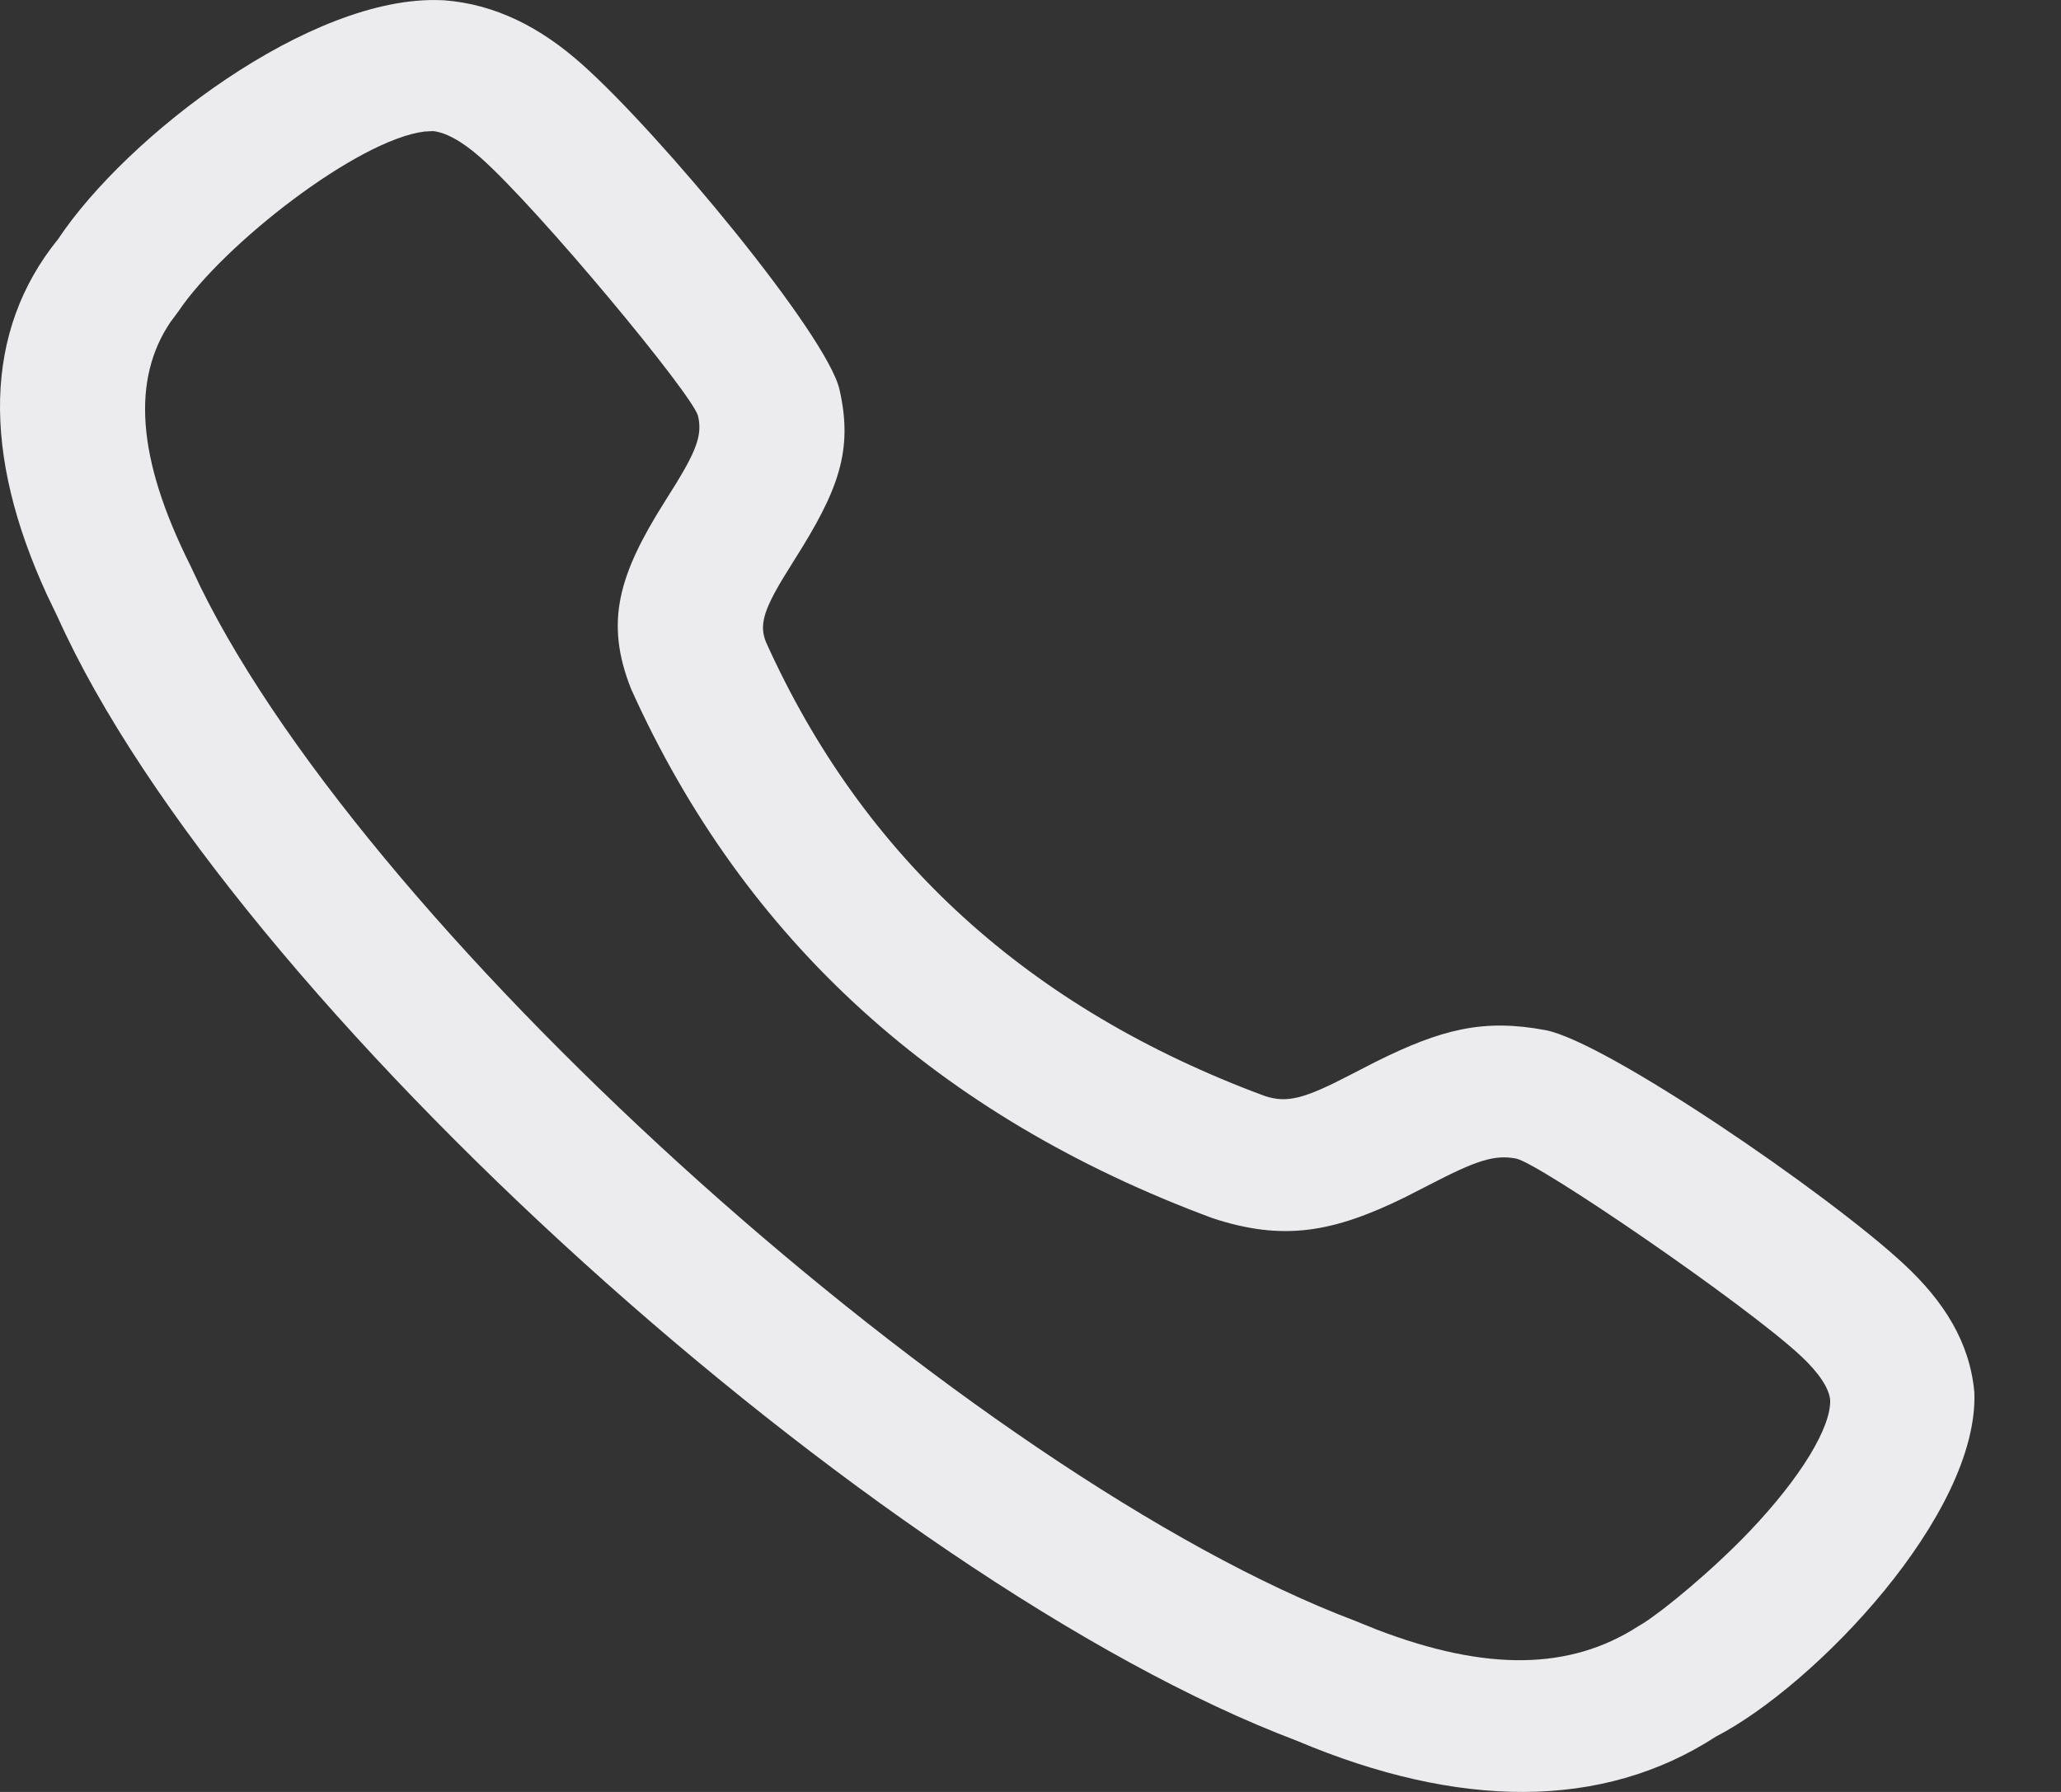 <svg width="23" height="20" viewBox="0 0 23 20" fill="none" xmlns="http://www.w3.org/2000/svg">
<rect x="0" y="0" width="23" height="20" fill="#333333" stroke="none"/>
<path d="M4.925 0.002L4.954 0.003C5.532 0.047 6.033 0.307 6.49 0.713C7.36 1.484 9.227 3.734 9.368 4.346C9.524 5.029 9.358 5.473 8.86 6.257L8.74 6.451C8.512 6.829 8.477 6.985 8.547 7.164C9.633 9.576 11.486 11.258 14.113 12.232C14.362 12.314 14.55 12.267 15.076 11.993L15.35 11.852C16.089 11.484 16.558 11.368 17.249 11.498C17.921 11.626 20.401 13.322 21.249 14.111C21.695 14.526 21.983 14.982 22.033 15.54C22.085 16.897 20.261 18.808 19.148 19.383C17.882 20.205 16.276 20.191 14.475 19.43C9.766 17.651 2.561 11.154 0.642 6.884L0.527 6.645C-0.202 5.064 -0.187 3.698 0.649 2.668C1.411 1.522 3.466 -0.06 4.925 0.002ZM4.833 1.463L4.739 1.468C3.99 1.559 2.489 2.732 1.989 3.478L1.902 3.595C1.472 4.232 1.522 5.107 2.121 6.305L2.236 6.548C4.17 10.488 10.866 16.482 15.124 18.091L15.359 18.186C16.591 18.66 17.524 18.639 18.279 18.153L18.334 18.12C18.568 17.973 19.107 17.529 19.522 17.094C20.105 16.483 20.435 15.924 20.424 15.626C20.413 15.499 20.304 15.327 20.096 15.133C19.465 14.547 17.172 12.979 16.919 12.931C16.68 12.886 16.483 12.947 15.945 13.227L15.675 13.365C14.882 13.753 14.324 13.857 13.534 13.597C10.476 12.464 8.305 10.494 7.043 7.69C6.745 6.94 6.905 6.41 7.425 5.588L7.549 5.39C7.785 5.003 7.835 4.839 7.79 4.644C7.737 4.413 6.011 2.333 5.364 1.76C5.15 1.57 4.962 1.472 4.821 1.462L4.833 1.463Z" fill="#ECEBED"/>
</svg>
